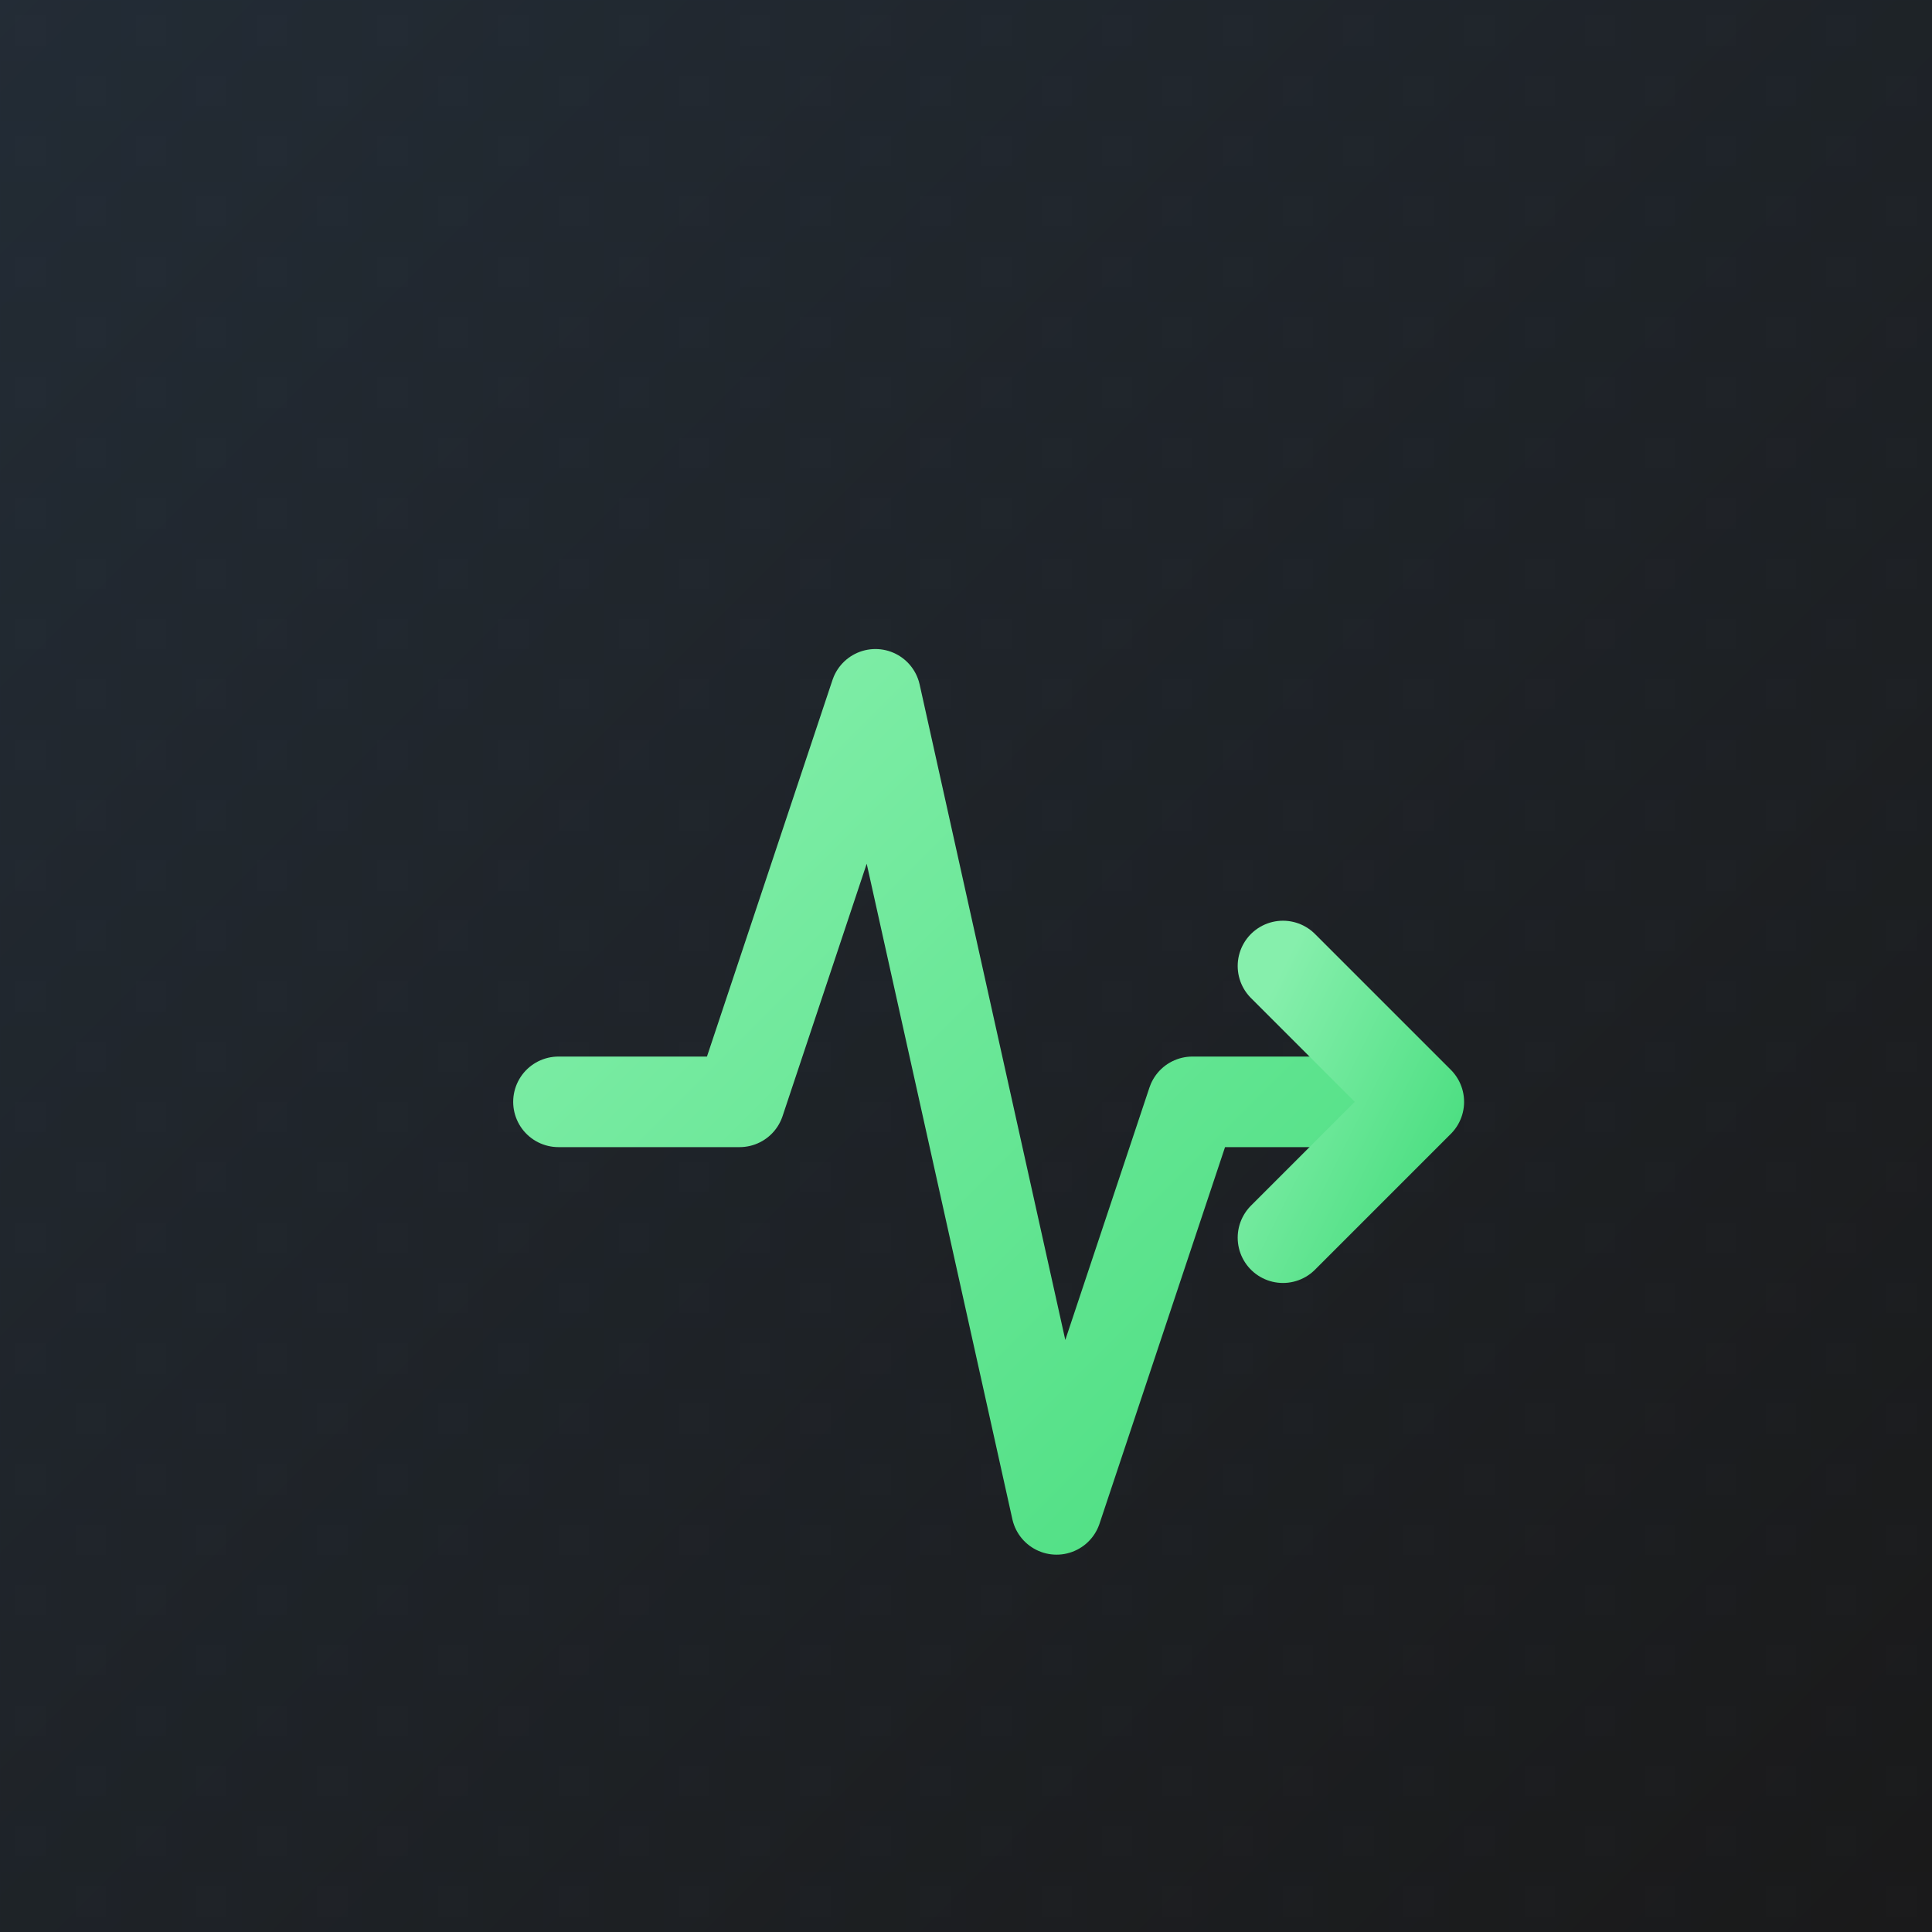 <svg xmlns="http://www.w3.org/2000/svg" width="64" height="64" viewBox="0 0 64 64" fill="none">
  <defs>
    <linearGradient id="swift-light-bg" x1="0%" y1="0%" x2="100%" y2="100%">
      <stop offset="0%" style="stop-color:#2c3e50;stop-opacity:1" />
      <stop offset="100%" style="stop-color:#1a1a1a;stop-opacity:1" />
    </linearGradient>
    <linearGradient id="swift-light-stroke" x1="0%" y1="0%" x2="100%" y2="100%">
      <stop offset="0%" style="stop-color:#86efac;stop-opacity:1" />
      <stop offset="100%" style="stop-color:#4ade80;stop-opacity:1" />
    </linearGradient>
    <pattern id="carbon-texture-swift-light" x="0" y="0" width="4" height="4" patternUnits="userSpaceOnUse">
      <rect width="4" height="4" fill="#1a1a1a"/>
      <circle cx="1" cy="1" r="0.5" fill="#2c3e50" opacity="0.3"/>
      <circle cx="3" cy="3" r="0.5" fill="#2c3e50" opacity="0.3"/>
    </pattern>
    <filter id="swift-light-glow">
      <feGaussianBlur stdDeviation="2" result="coloredBlur"/>
      <feMerge>
        <feMergeNode in="coloredBlur"/>
        <feMergeNode in="SourceGraphic"/>
      </feMerge>
    </filter>
    <filter id="swift-light-shadow">
      <feGaussianBlur in="SourceAlpha" stdDeviation="4"/>
      <feOffset dx="0" dy="3" result="offsetblur"/>
      <feComponentTransfer>
        <feFuncA type="linear" slope="0.3"/>
      </feComponentTransfer>
      <feMerge>
        <feMergeNode/>
        <feMergeNode in="SourceGraphic"/>
      </feMerge>
    </filter>
  </defs>
  
  <!-- Background full area with carbon gradient and texture -->
  <rect x="0" y="0" width="64" height="64" fill="url(#swift-light-bg)"/>
  <rect x="0" y="0" width="64" height="64" fill="url(#carbon-texture-swift-light)" opacity="0.5"/>
  
  <!-- Icon centered and scaled up with light green -->
  <g transform="translate(14, 14) scale(1.5)" filter="url(#swift-light-shadow)">
    <path d="M3 12h4l3-9 4 18 3-9h4" 
          fill="none" 
          stroke="url(#swift-light-stroke)" 
          stroke-width="2" 
          stroke-linecap="round" 
          stroke-linejoin="round"
          filter="url(#swift-light-glow)"/>
    <polyline points="19 9 22 12 19 15" 
              fill="none" 
              stroke="url(#swift-light-stroke)" 
              stroke-width="2" 
              stroke-linecap="round" 
              stroke-linejoin="round"
              filter="url(#swift-light-glow)"/>
  </g>
</svg>